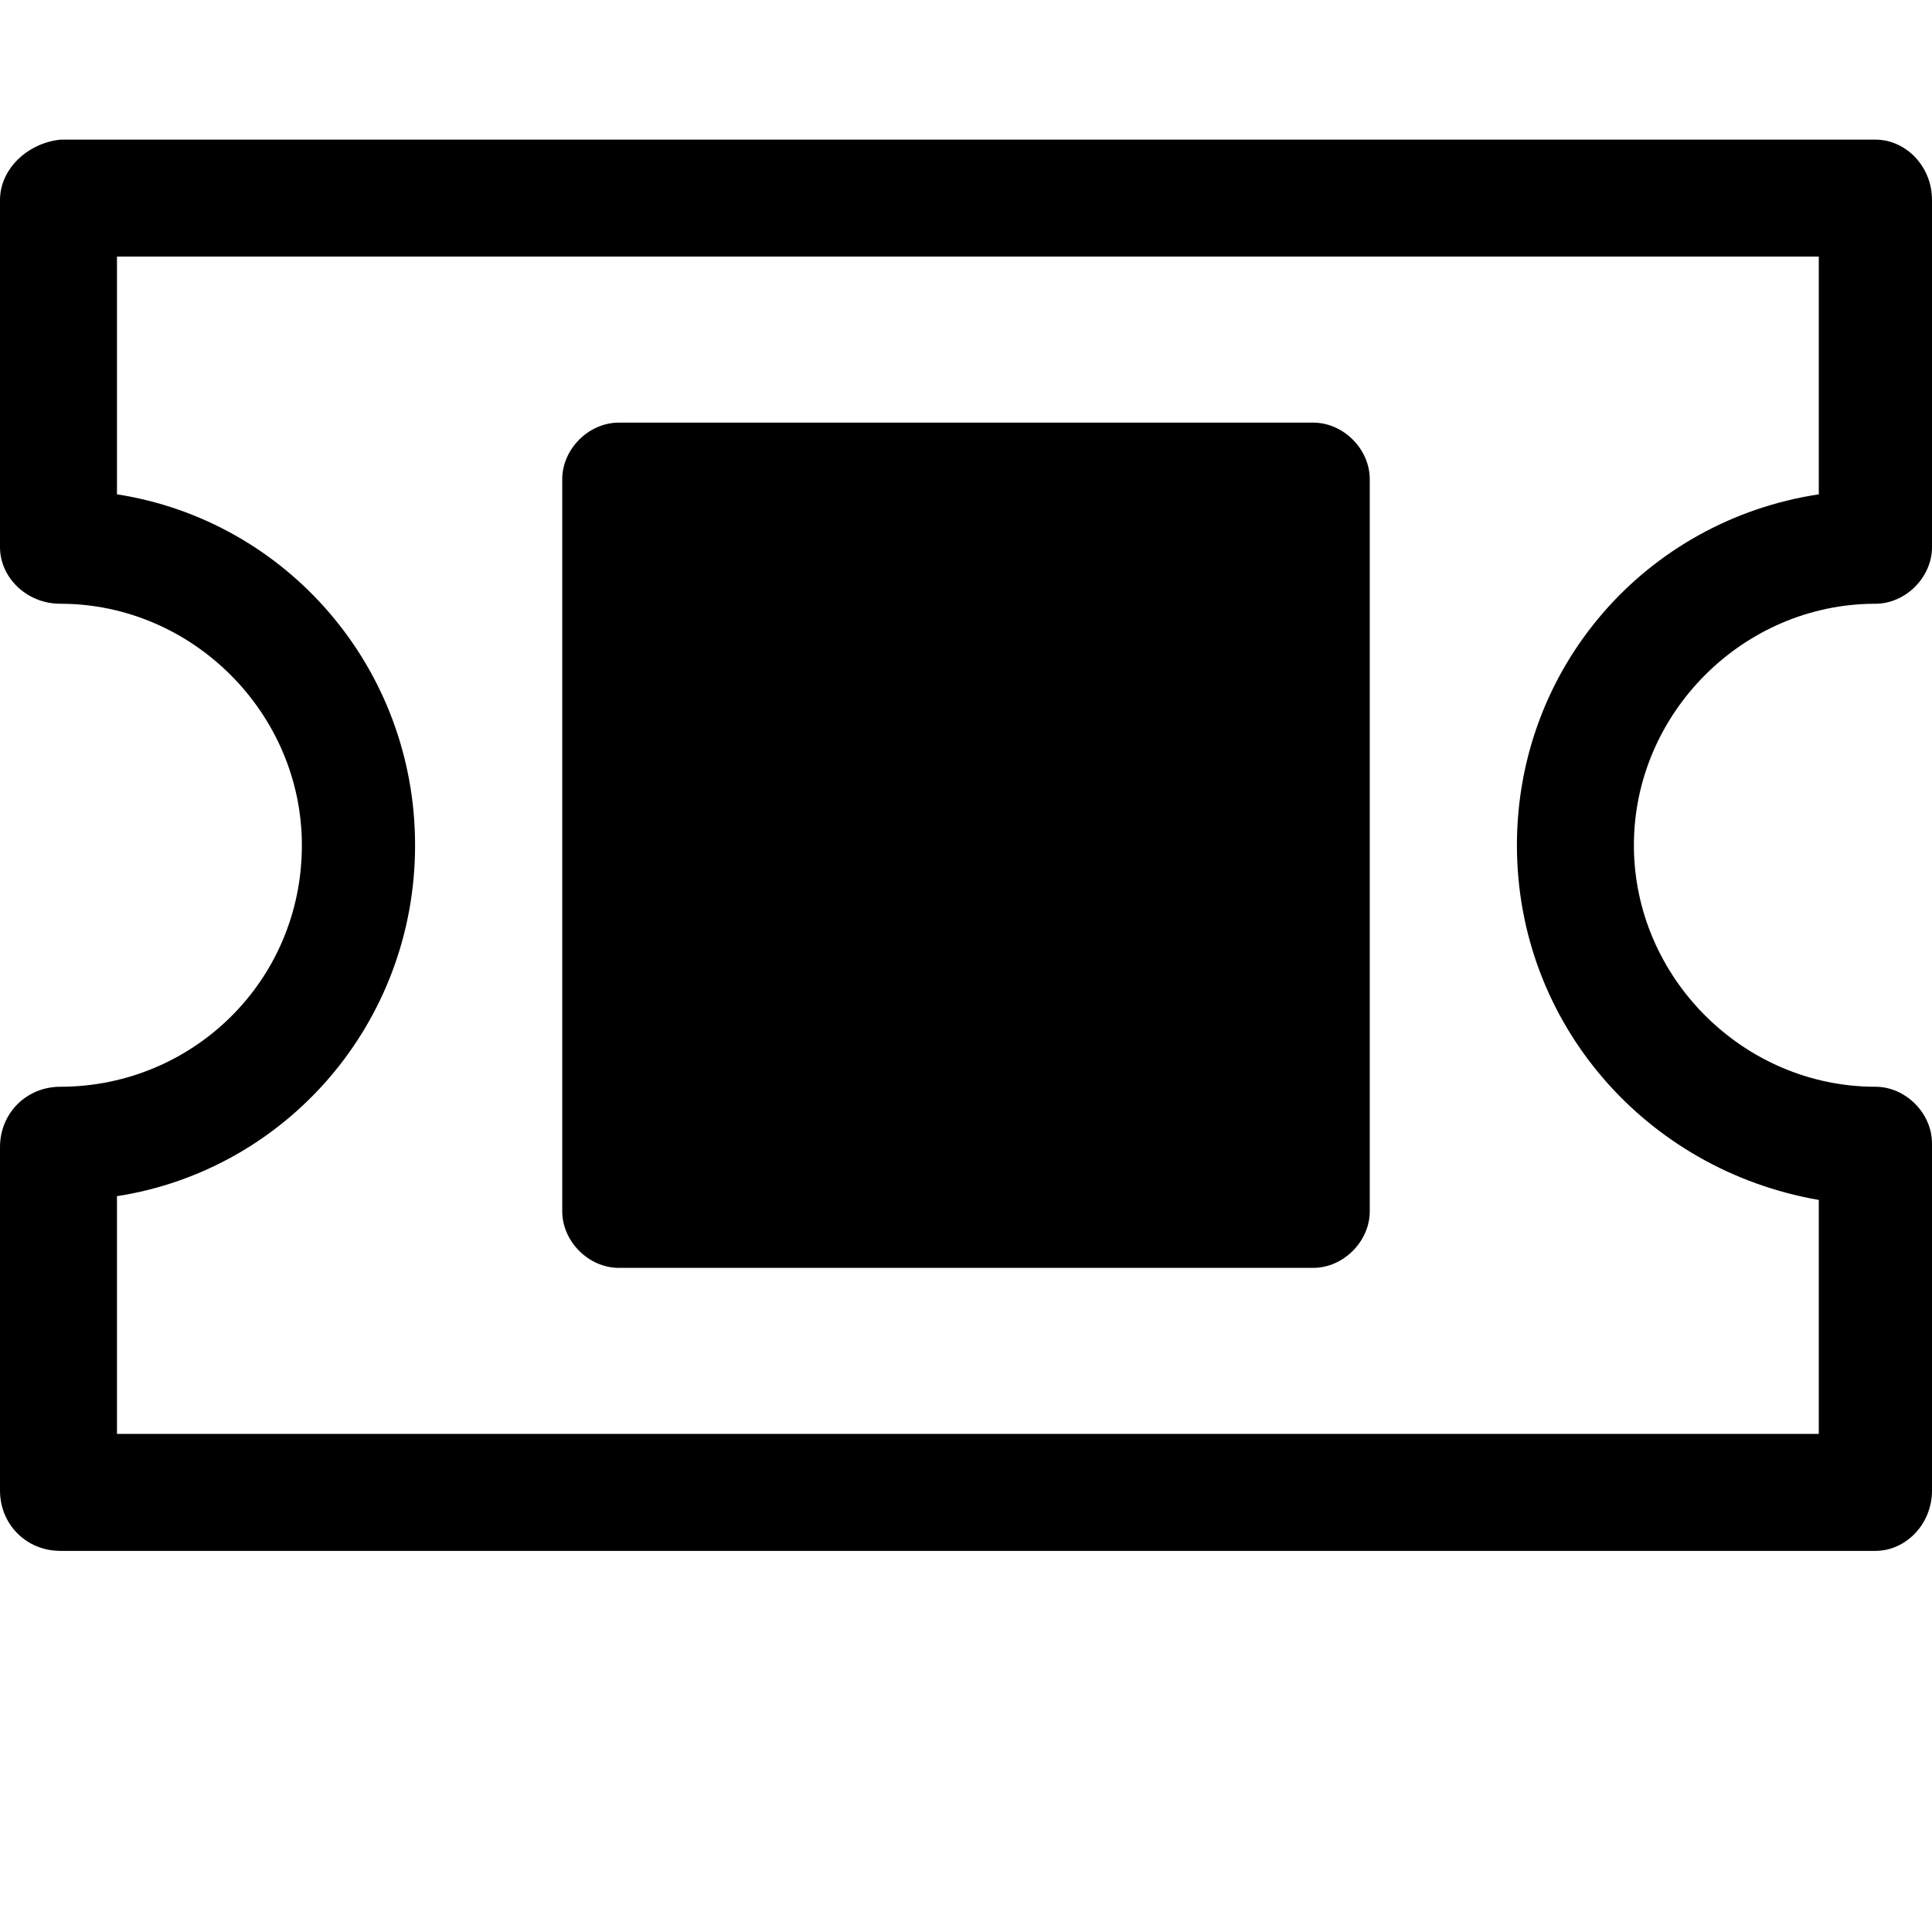 <svg xmlns="http://www.w3.org/2000/svg" viewBox="0 0 512 512"><path d="M164 112c-8 0-15 7-15 15v194c0 8 7 15 15 15h184c8 0 15-7 15-15v-194c0-8-7-15-15-15zm-164-59v92c0 8 7 15 16 15 35 0 64 29 64 64 0 36-29 64-64 64-9 0-16 7-16 16v91c0 9 7 16 16 16h481c8 0 15-7 15-16v-92c0-8-7-15-15-15-35 0-64-29-64-64s29-64 64-64c8 0 15-7 15-15v-92c0-9-7-16-15-16h-481c-9 1-16 8-16 16zm482 15v63c-46 7-80 46-80 93s34 86 80 94v62h-451v-63c45-7 79-46 79-93s-34-86-79-93v-63h451z"/></svg>